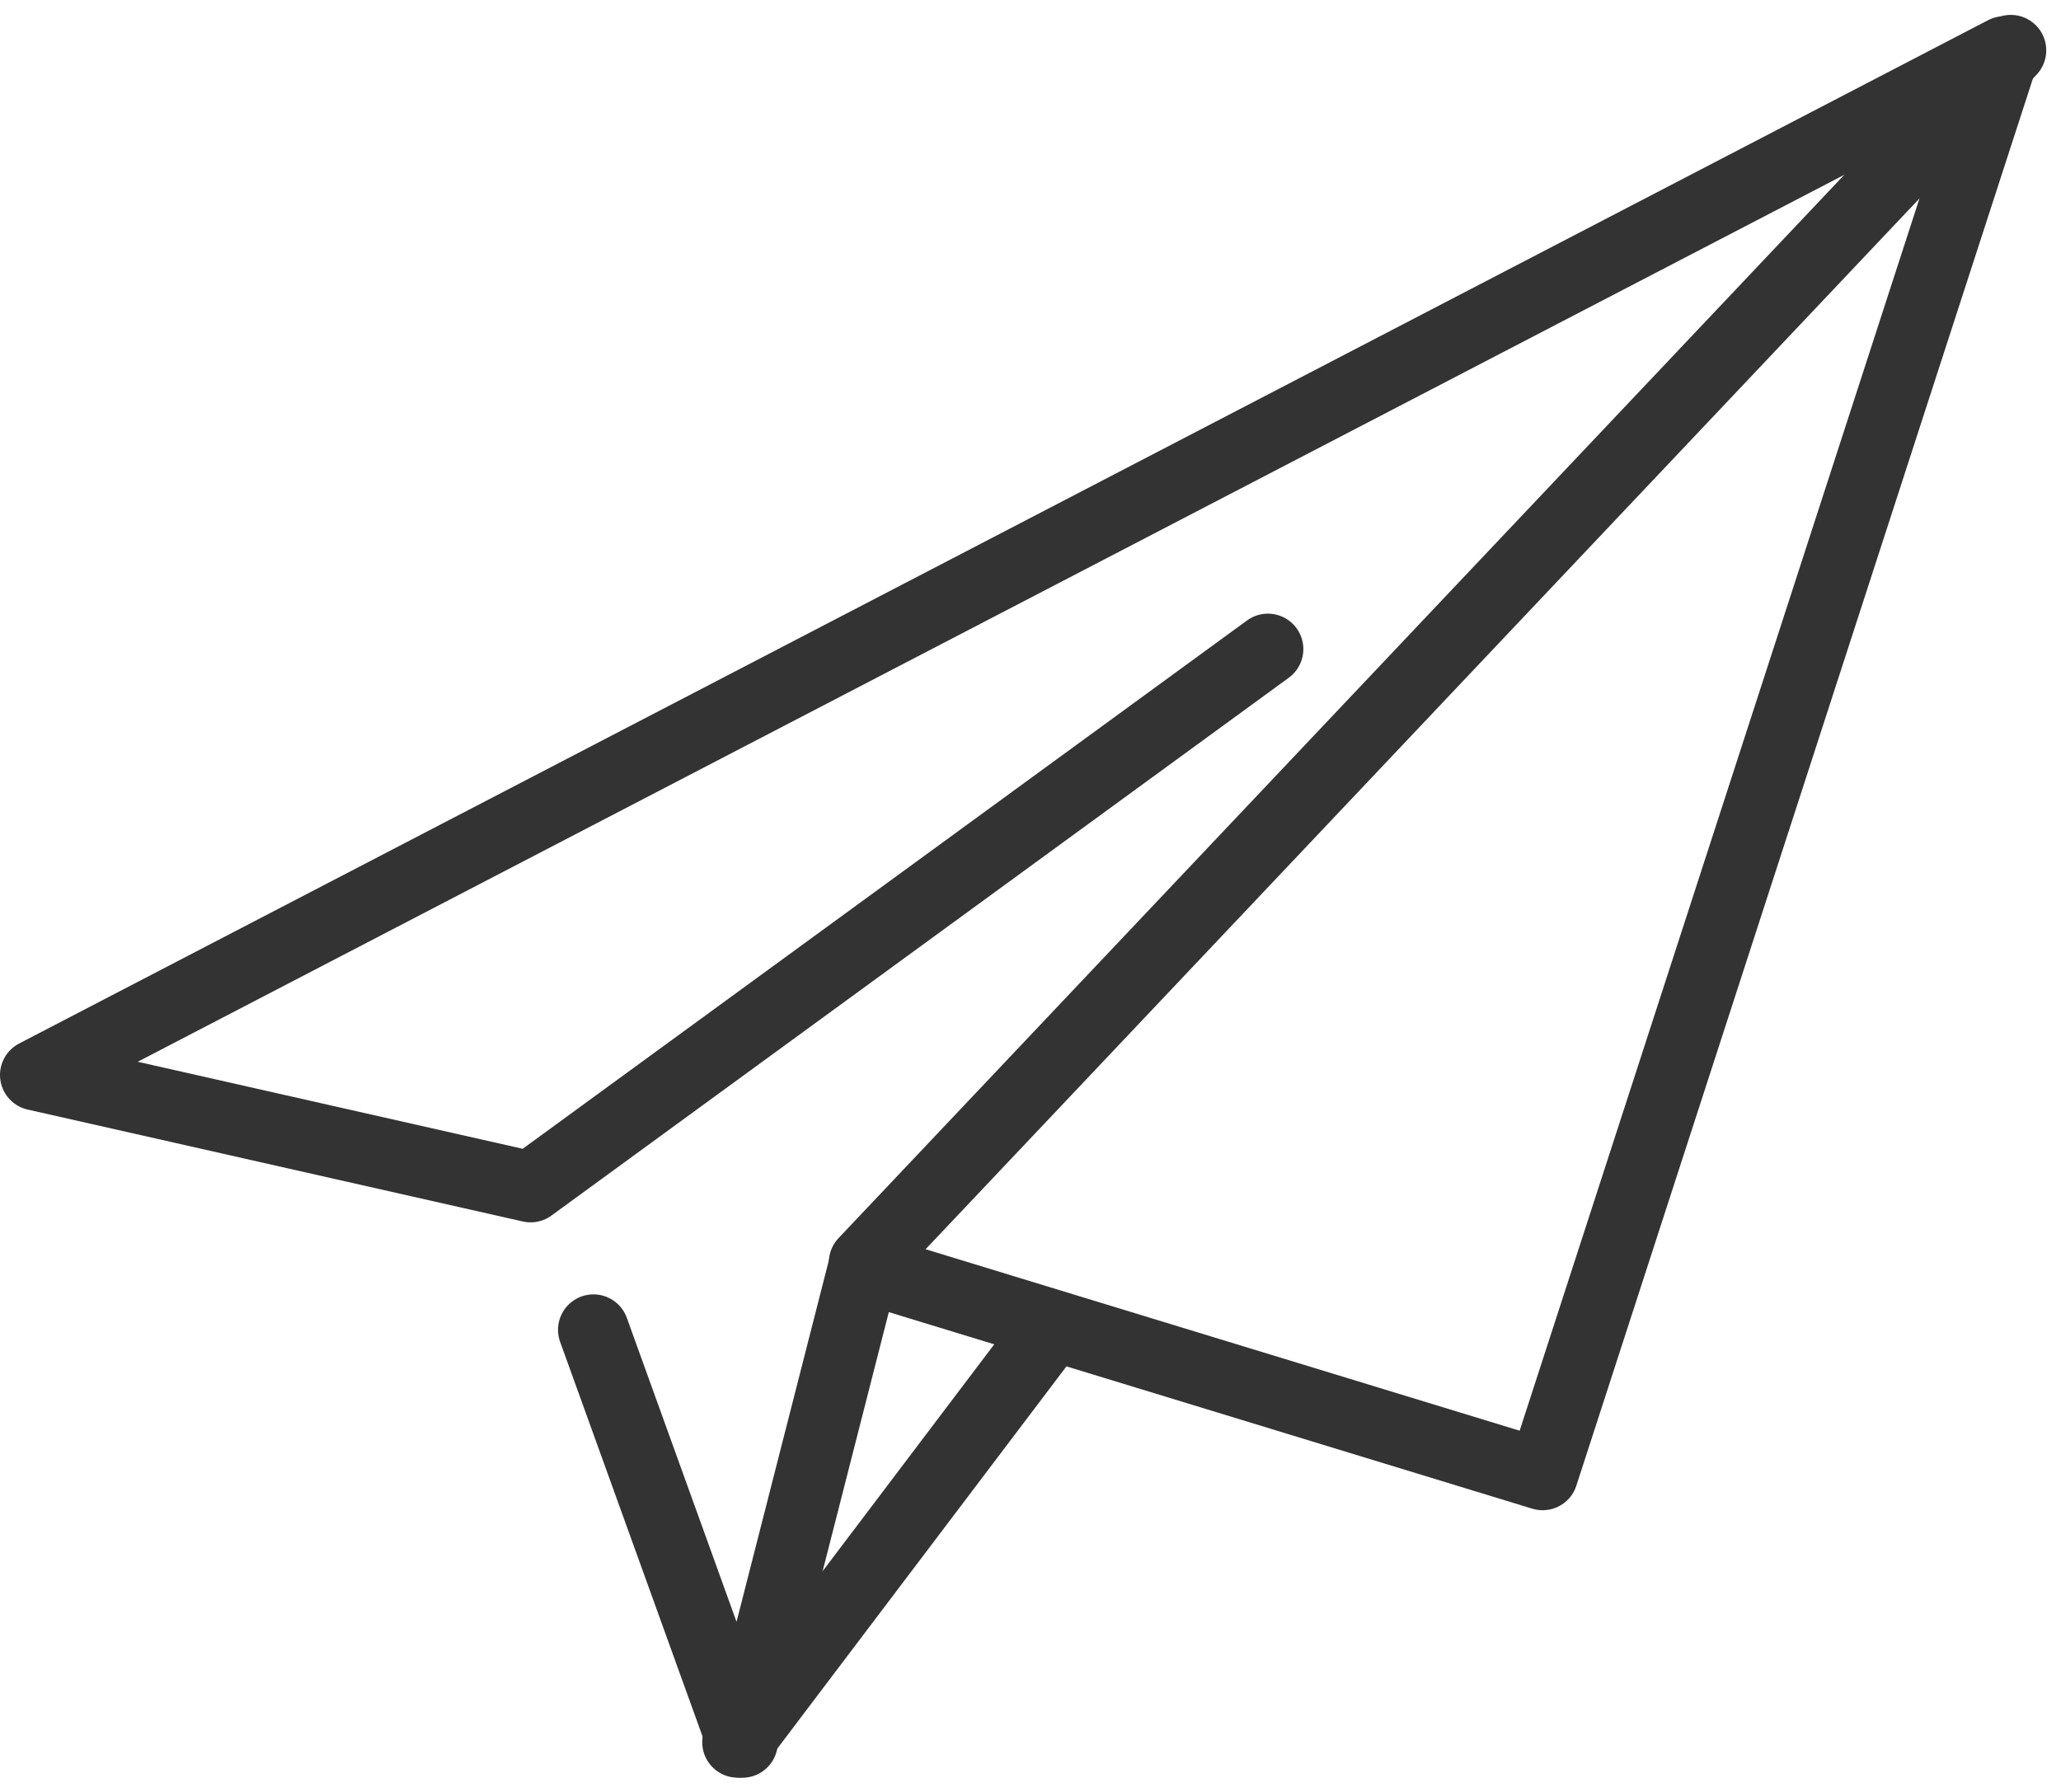 <svg xmlns="http://www.w3.org/2000/svg" width="29.071" height="25.279">
  <g fill="none" stroke="#333" stroke-linecap="round">
    <path d="M8.371 18.76l2.1 5.819 1.711-6.7 9.577 2.926L28.272.729.5 15.165l6.984 1.579 10.4-7.587" stroke-linejoin="round"/>
    <path d="M10.405 24.578l4.4-5.817M12.191 17.81L28.363.71"/>
  </g>
</svg>
